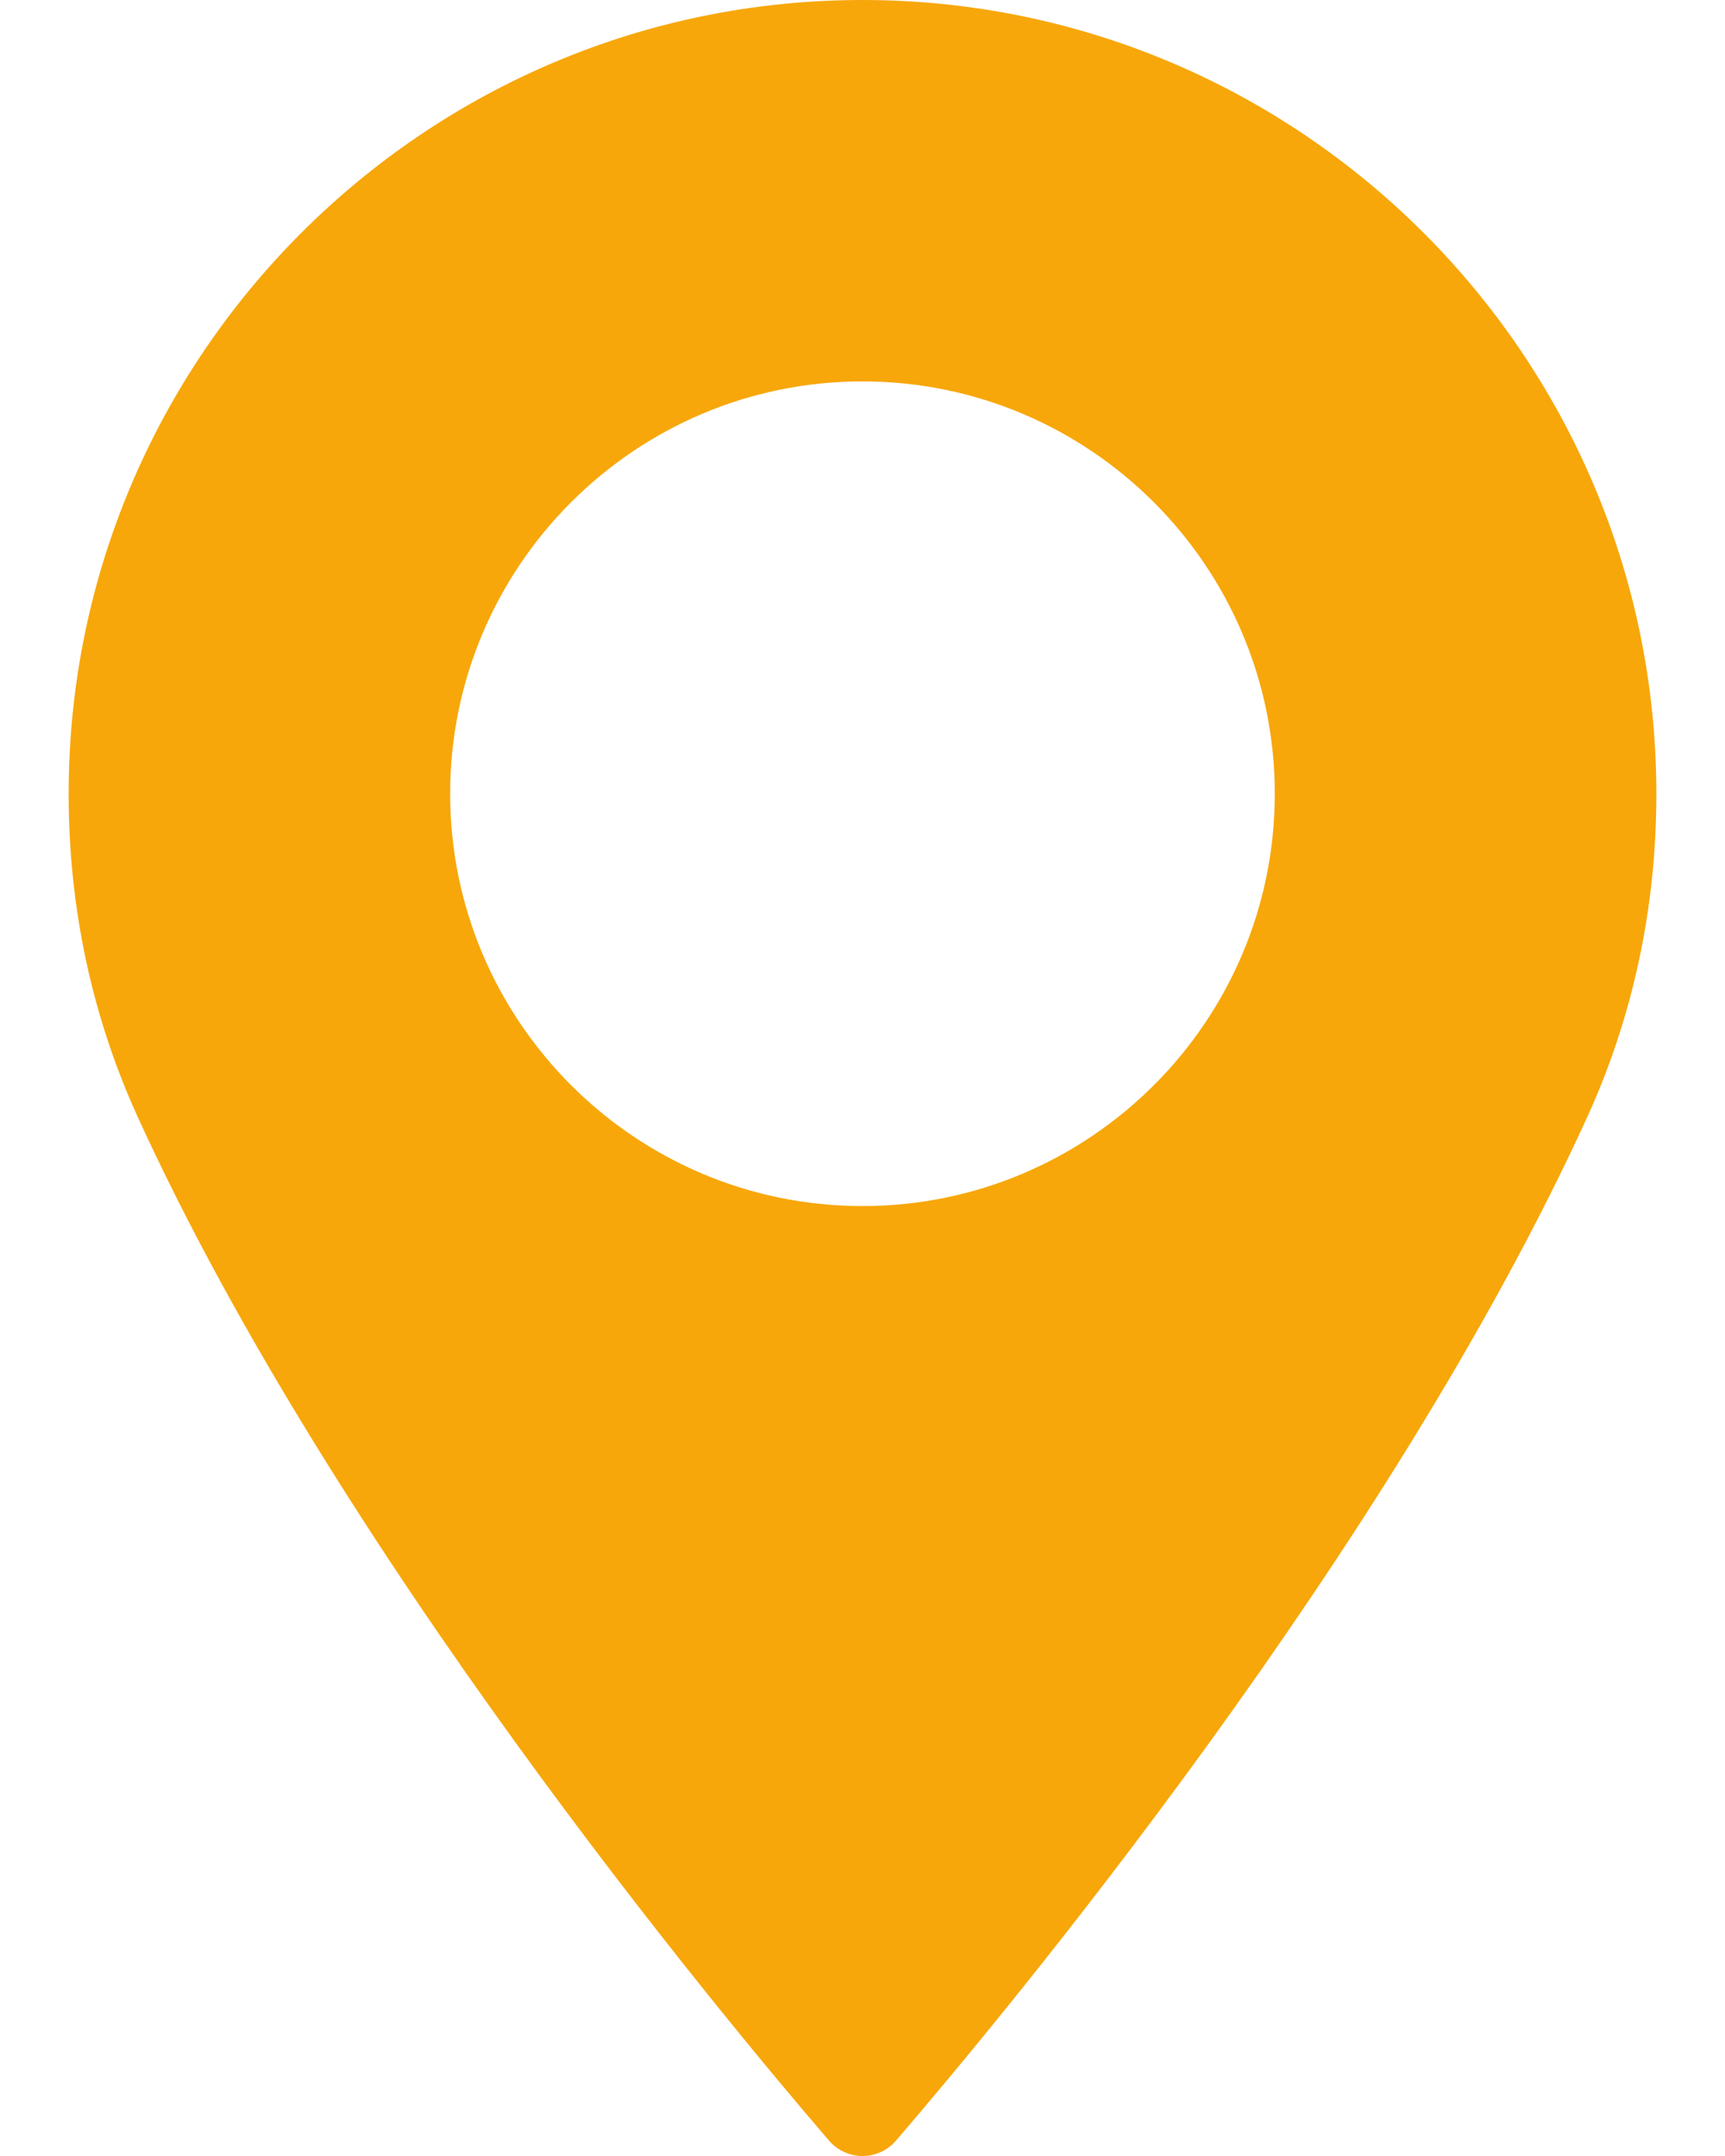 <svg width="24" height="30" viewBox="0 0 24 30" fill="none" xmlns="http://www.w3.org/2000/svg">
<path d="M11.999 0C5.91 0 0.955 4.955 0.955 11.045C0.955 12.633 1.28 14.15 1.921 15.553C4.683 21.596 9.977 27.975 11.534 29.786C11.651 29.922 11.821 30 12 30C12.179 30 12.349 29.922 12.466 29.786C14.022 27.976 19.316 21.596 22.079 15.553C22.72 14.15 23.045 12.633 23.045 11.045C23.044 4.955 18.089 0 11.999 0ZM11.999 16.782C8.836 16.782 6.263 14.208 6.263 11.044C6.263 7.881 8.836 5.307 11.999 5.307C15.163 5.307 17.736 7.881 17.736 11.044C17.737 14.208 15.163 16.782 11.999 16.782Z" fill="#F7A70A"/>
</svg>
